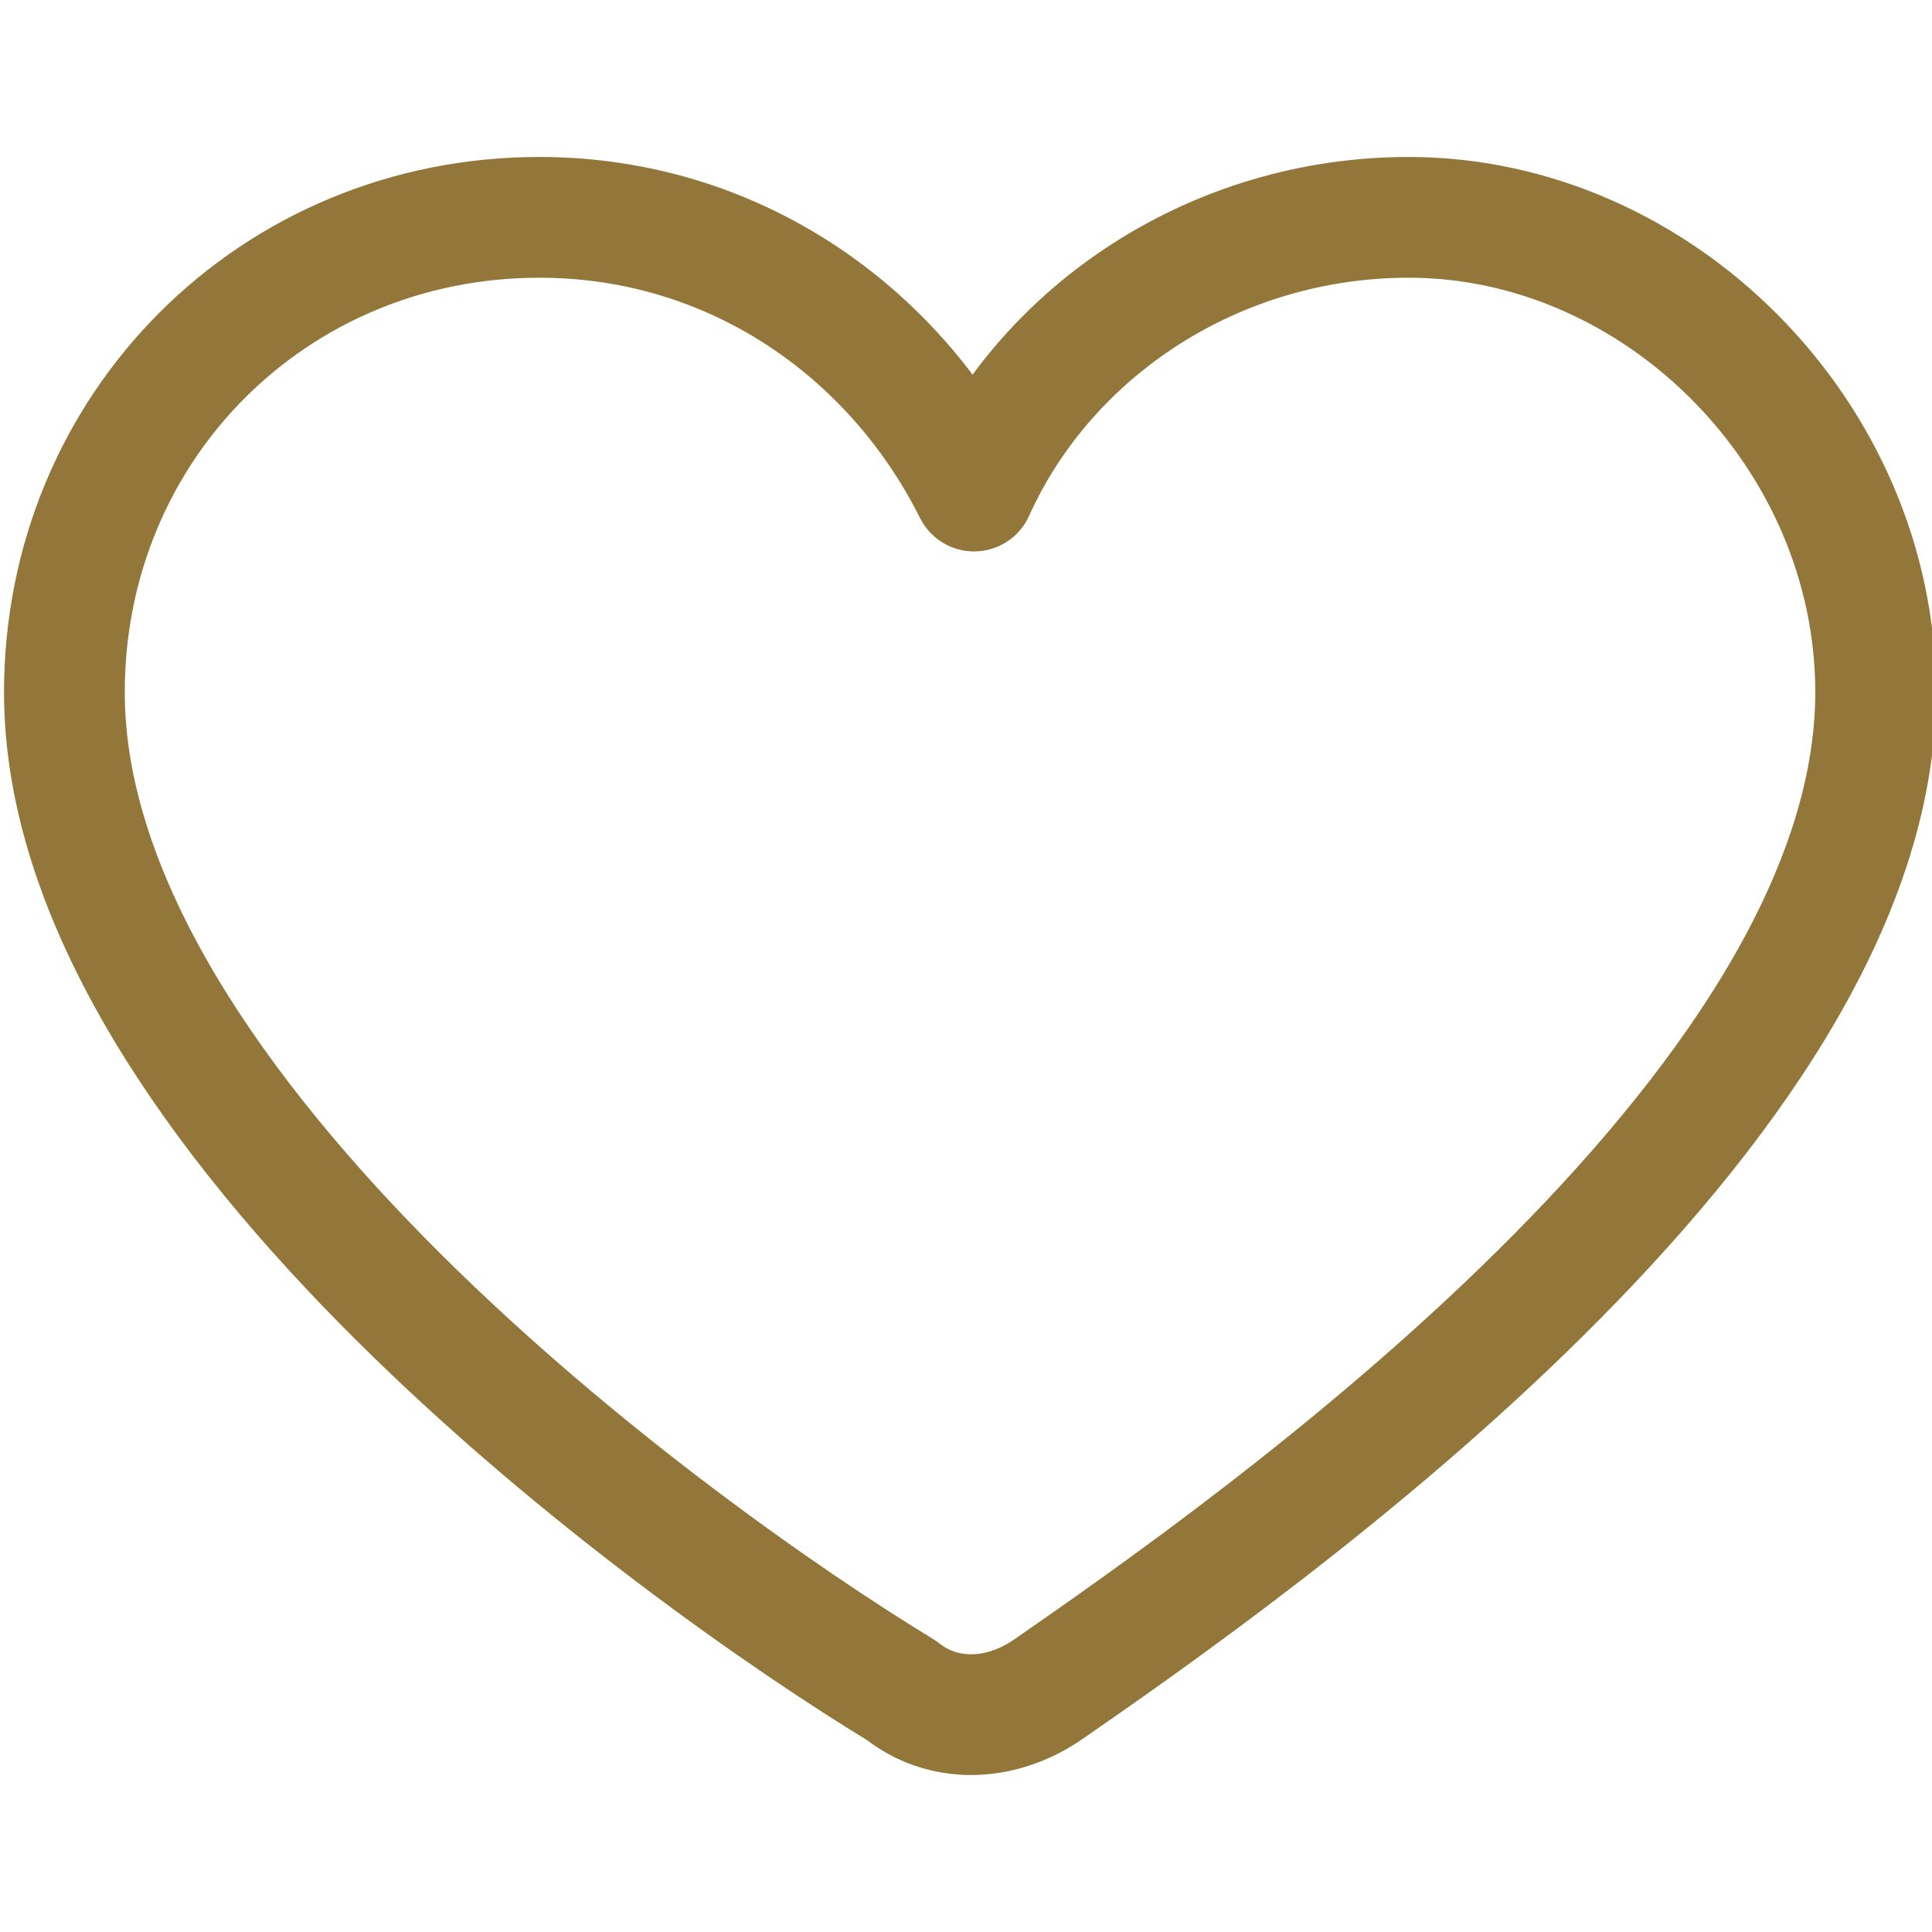 <?xml version="1.0" ?><svg id="Layer_1" style="enable-background:new 0 0 24 24;" version="1.1" viewBox="0 0 24 24" xml:space="preserve" xmlns="http://www.w3.org/2000/svg" xmlns:xlink="http://www.w3.org/1999/xlink"><style type="text/css">
	.st0{fill:none;stroke:#93773a;stroke-width:1.672;stroke-linecap:round;stroke-linejoin:round;stroke-miterlimit:10;}
	.st1{fill:none;stroke:#93773a;stroke-width:1.5;stroke-linecap:round;stroke-linejoin:round;stroke-miterlimit:10;}
	.st2{fill:none;stroke:#93773a;stroke-width:1.5;stroke-linejoin:round;stroke-miterlimit:10;}
</style><g><path class="st1" d="M23.3,8.6c0,5.2-7.7,10.6-10.3,12.4c-0.6,0.4-1.3,0.4-1.8,0C8.4,19.3,0.8,13.8,0.8,8.6c0-3.3,2.6-5.9,5.9-5.9   c2.4,0,4.4,1.4,5.4,3.4c0.9-2,3-3.4,5.4-3.4C20.6,2.7,23.3,5.4,23.3,8.6z"/></g></svg>